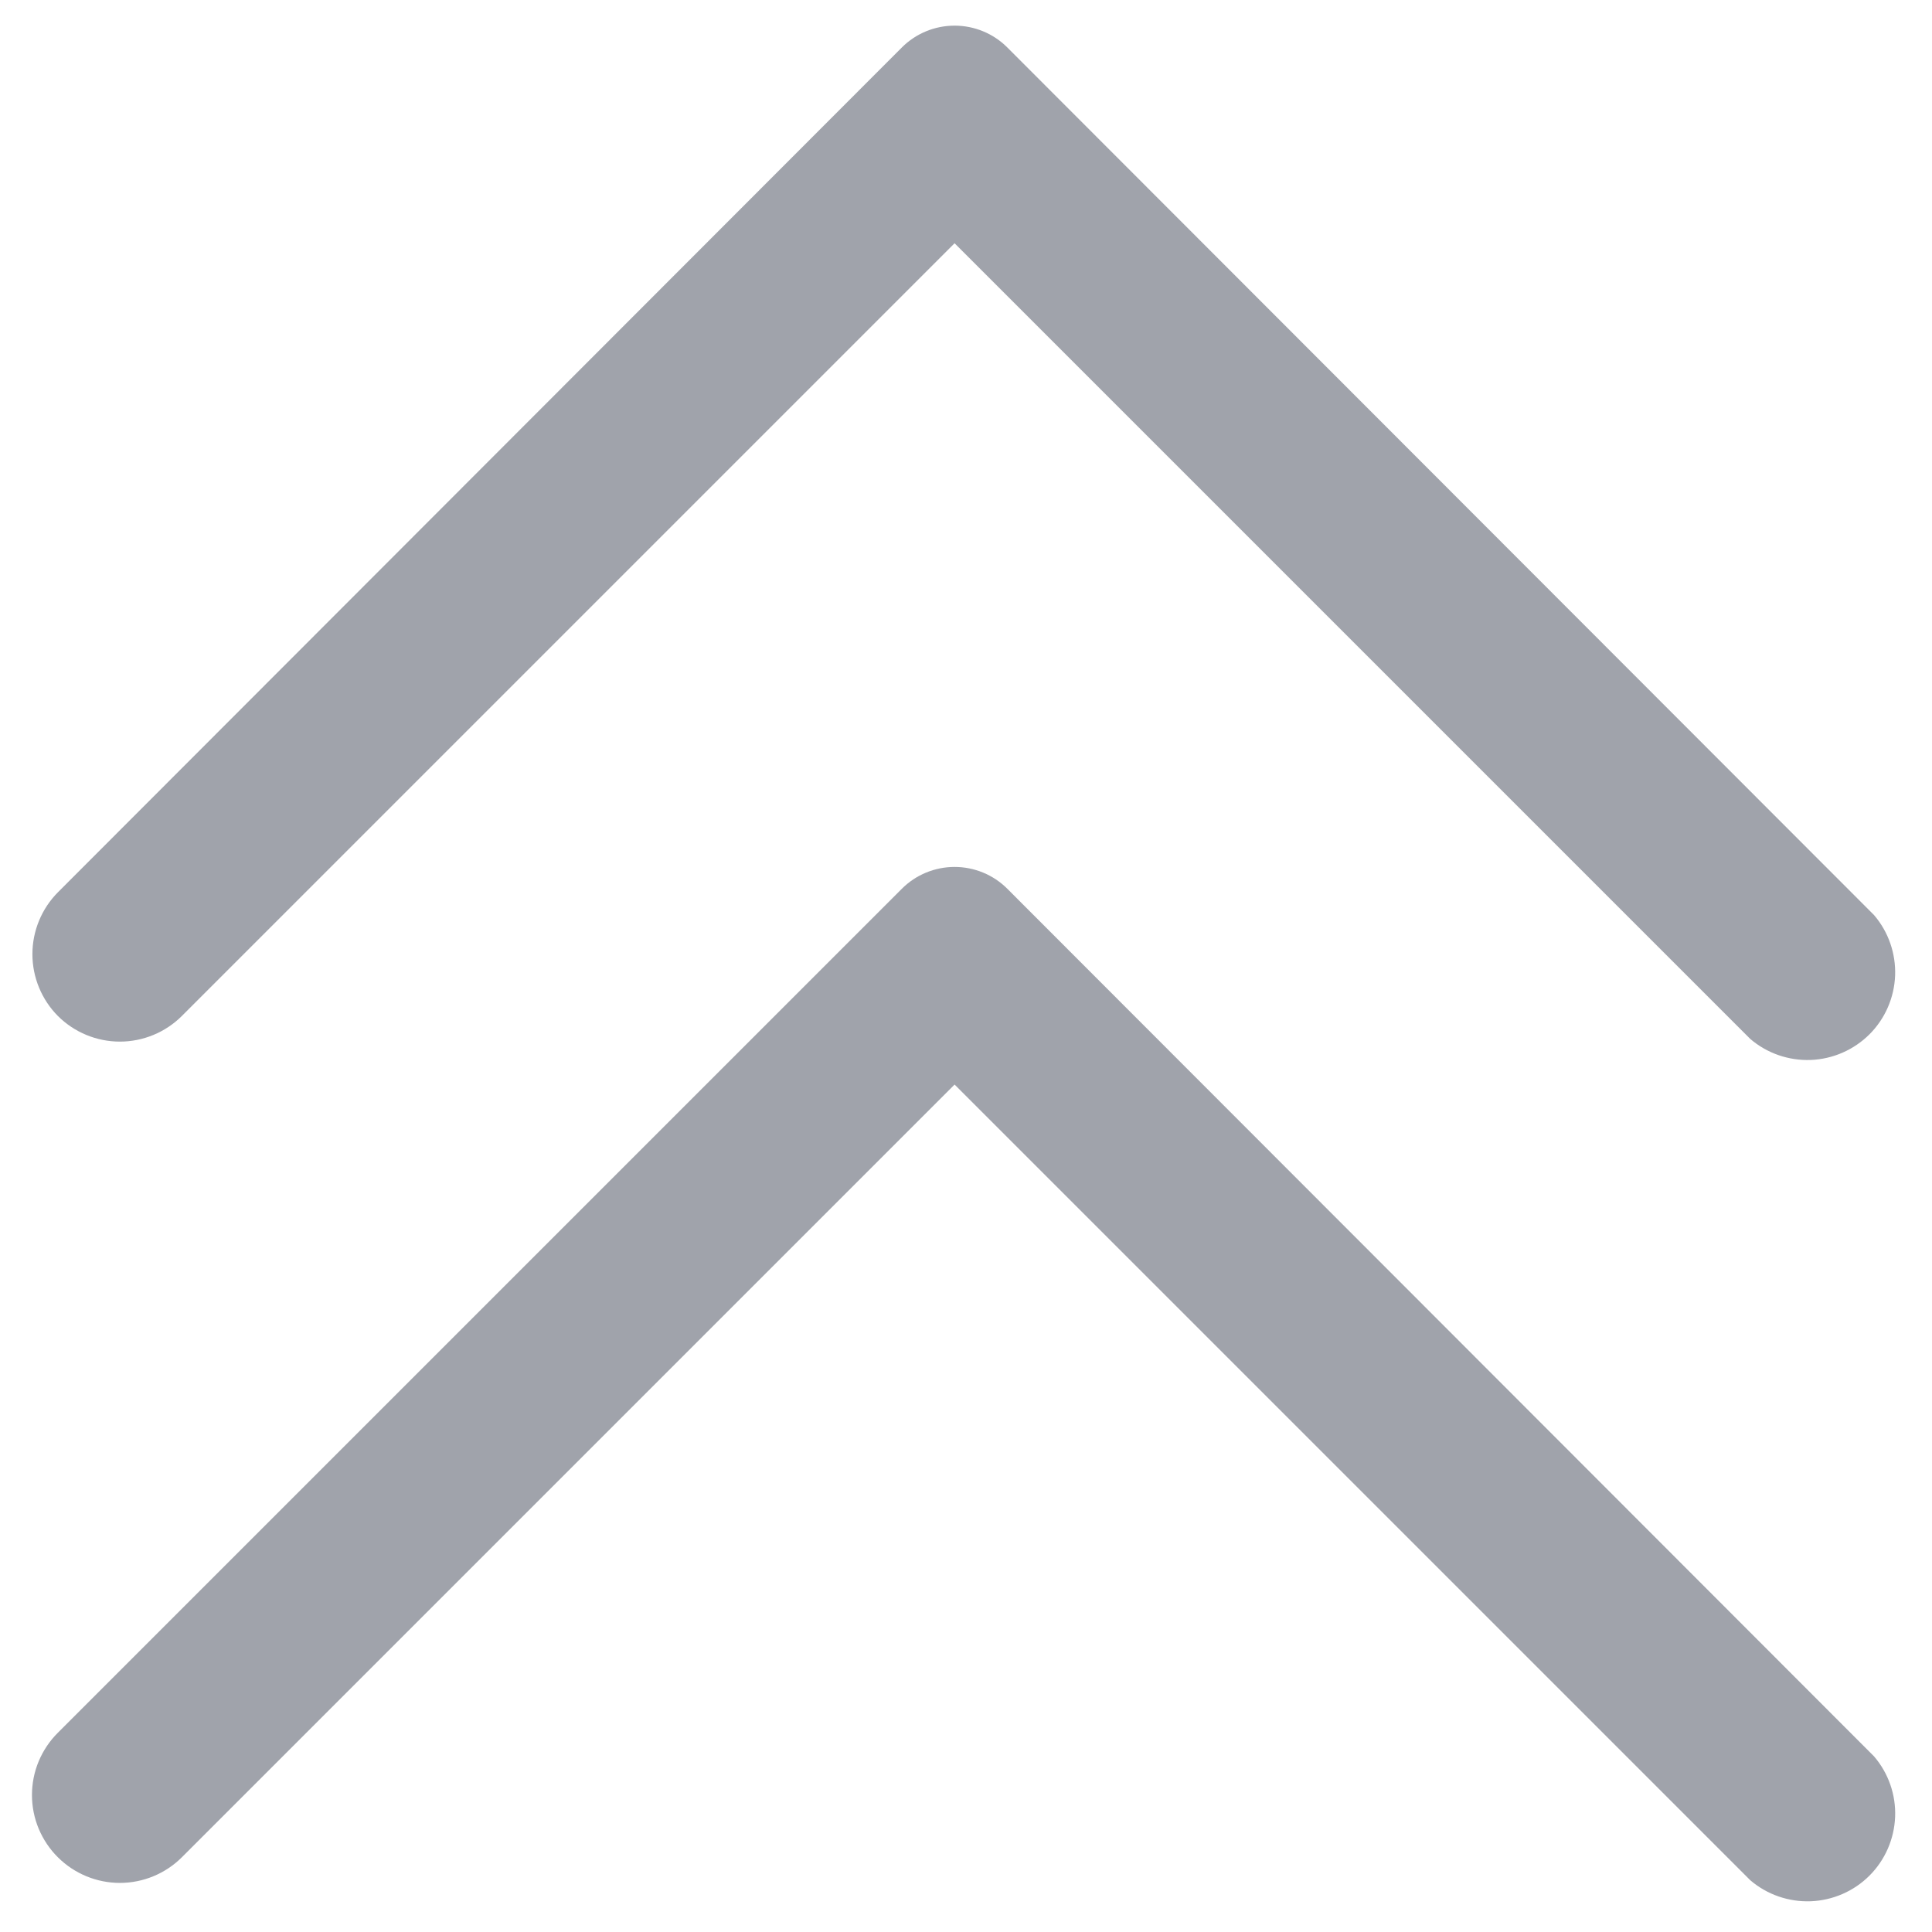 <svg width="22" height="22" viewBox="0 0 22 22" fill="none" xmlns="http://www.w3.org/2000/svg">
<path d="M11.47 10.12L21.34 20C21.504 20.191 21.59 20.437 21.58 20.689C21.57 20.941 21.466 21.18 21.288 21.358C21.11 21.536 20.871 21.64 20.619 21.65C20.367 21.659 20.121 21.574 19.93 21.41L10.87 12.35L2.07 21.15C1.883 21.336 1.629 21.441 1.365 21.441C1.101 21.441 0.847 21.336 0.66 21.15C0.566 21.057 0.492 20.946 0.441 20.825C0.39 20.703 0.364 20.572 0.364 20.44C0.364 20.308 0.39 20.177 0.441 20.055C0.492 19.934 0.566 19.823 0.66 19.73L10.27 10.12C10.429 9.961 10.645 9.872 10.87 9.872C11.095 9.872 11.311 9.961 11.47 10.12Z" fill="#A0A3AB"/>
<path d="M11.47 0.54L21.34 10.42C21.504 10.611 21.589 10.857 21.58 11.109C21.57 11.361 21.466 11.6 21.288 11.778C21.109 11.956 20.871 12.06 20.619 12.07C20.367 12.079 20.121 11.994 19.93 11.83L10.87 2.77L2.07 11.57C1.883 11.756 1.629 11.861 1.365 11.861C1.101 11.861 0.847 11.756 0.66 11.57C0.474 11.383 0.369 11.129 0.369 10.865C0.369 10.601 0.474 10.347 0.66 10.16L10.27 0.54C10.429 0.381 10.645 0.292 10.87 0.292C11.095 0.292 11.311 0.381 11.47 0.54Z" fill="#A0A3AB"/>
</svg>
